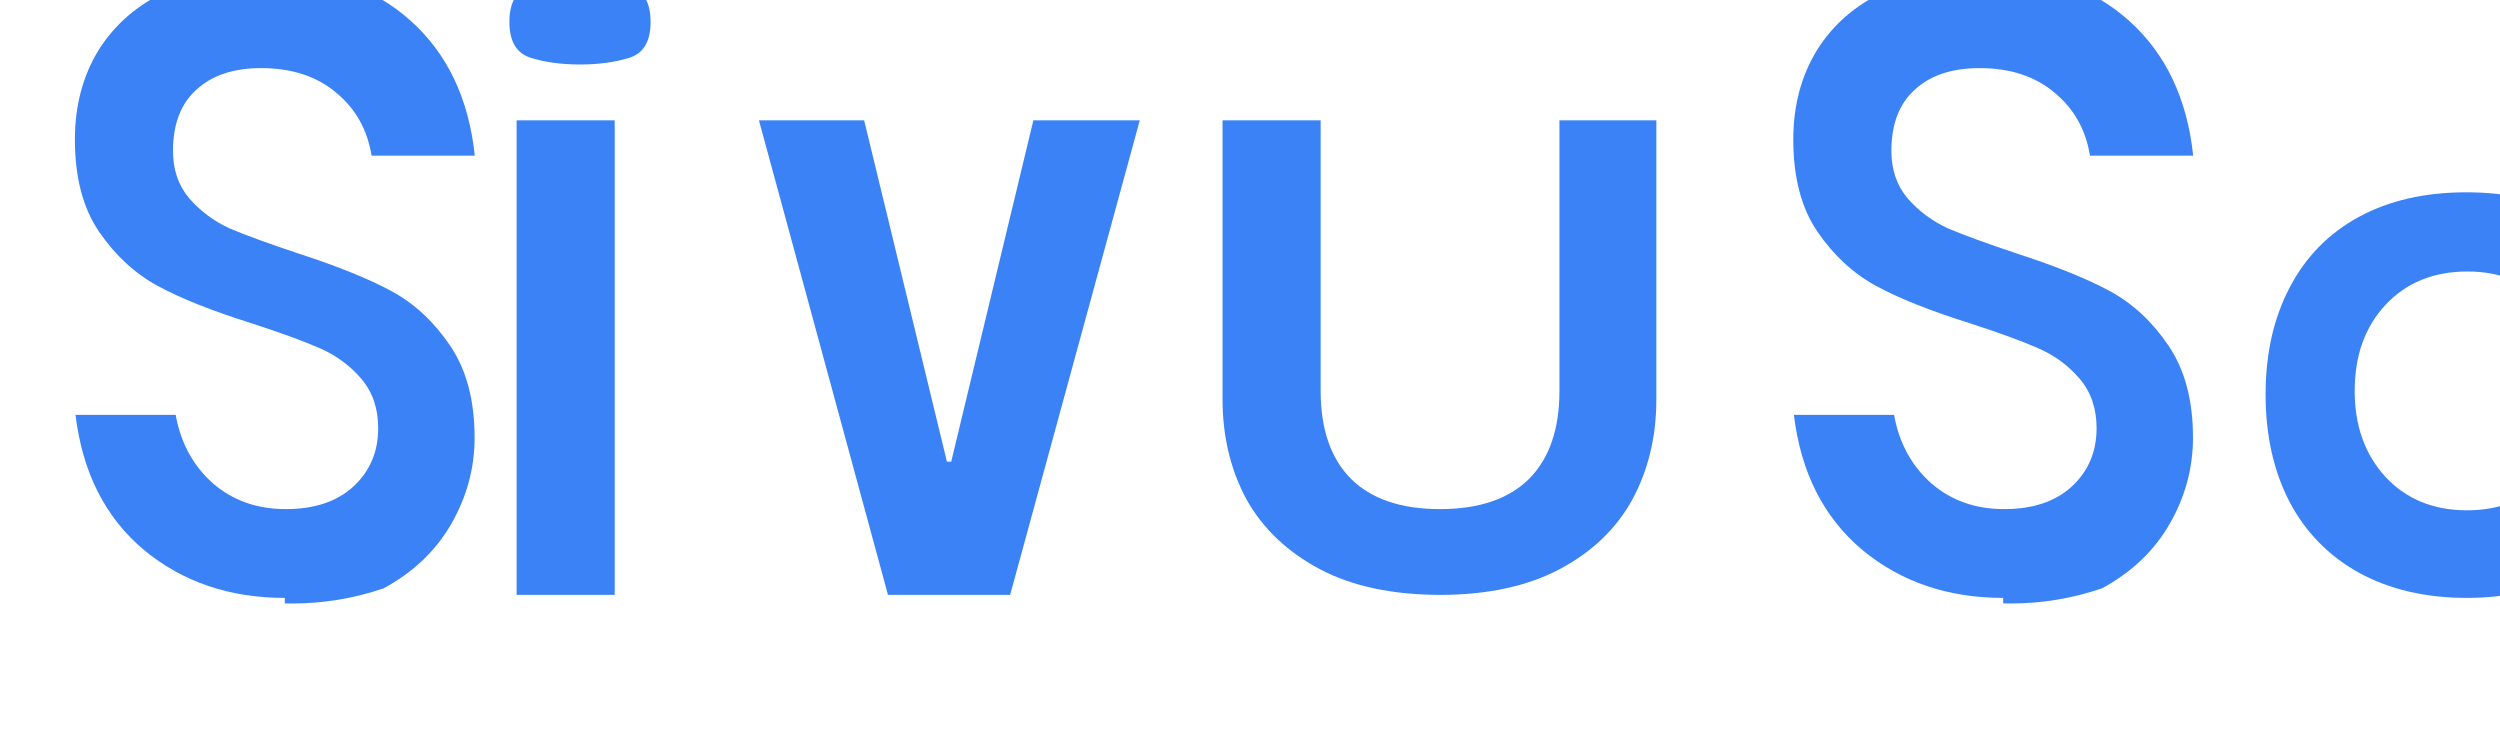 <svg xmlns="http://www.w3.org/2000/svg" viewBox="0 0 200 60" fill="none">
  <path d="M22.784 47.832C18.368 47.832 14.6 46.552 11.512 43.992C8.424 41.4 6.6 37.8 6.04 33.192H14.056C14.456 35.432 15.448 37.256 17.032 38.664C18.616 40.04 20.56 40.728 22.864 40.728C25.168 40.728 26.976 40.12 28.288 38.904C29.6 37.688 30.256 36.136 30.256 34.248C30.256 32.68 29.808 31.368 28.912 30.312C28.016 29.256 26.912 28.44 25.6 27.864C24.288 27.288 22.448 26.616 20.08 25.848C16.928 24.856 14.44 23.864 12.616 22.872C10.792 21.88 9.232 20.44 7.936 18.552C6.64 16.664 5.992 14.2 5.992 11.16C5.992 8.456 6.624 6.072 7.888 4.008C9.184 1.944 11 0.376 13.336 -0.696C15.672 -1.768 18.384 -2.304 21.472 -2.304C26.112 -2.304 29.904 -0.984 32.848 1.656C35.792 4.296 37.504 7.896 37.984 12.456H29.728C29.392 10.376 28.448 8.696 26.896 7.416C25.344 6.104 23.344 5.448 20.896 5.448C18.688 5.448 16.96 6.024 15.712 7.176C14.464 8.296 13.84 9.928 13.84 12.072C13.84 13.576 14.272 14.84 15.136 15.864C16.032 16.888 17.104 17.688 18.352 18.264C19.632 18.808 21.472 19.48 23.872 20.28C27.024 21.304 29.52 22.312 31.344 23.304C33.168 24.296 34.728 25.752 36.024 27.672C37.32 29.592 37.968 32.04 37.968 35.016C37.968 37.432 37.352 39.72 36.12 41.88C34.888 44.04 33.08 45.768 30.696 47.064C28.312 47.877 25.872 48.28 23.376 48.28C23.176 48.28 22.984 48.277 22.784 48.272L22.784 47.832Z" fill="#3B82F6"/>
  <path d="M49.176 47.592H41.328V9.624H49.176V47.592ZM40.752 1.752C40.752 0.184 41.328 -0.792 42.48 -1.176C43.632 -1.56 44.944 -1.752 46.4 -1.752C47.856 -1.752 49.168 -1.56 50.32 -1.176C51.472 -0.792 52.048 0.184 52.048 1.752C52.048 3.32 51.472 4.28 50.32 4.632C49.168 4.984 47.856 5.16 46.4 5.16C44.944 5.16 43.632 4.984 42.48 4.632C41.328 4.28 40.752 3.32 40.752 1.752Z" fill="#3B82F6"/>
  <path d="M71.04 47.592L60.715 9.624H69.132L75.755 36.936H76.096L82.671 9.624H91.183L80.811 47.592H71.04Z" fill="#3B82F6"/>
  <path d="M115.3 47.592C111.412 47.592 108.172 46.904 105.58 45.528C102.988 44.152 101.036 42.296 99.724 39.96C98.444 37.592 97.804 34.92 97.804 31.944V9.624H105.652V31.272C105.652 34.344 106.468 36.696 108.1 38.328C109.732 39.928 112.1 40.728 115.204 40.728C118.308 40.728 120.676 39.928 122.308 38.328C123.94 36.696 124.756 34.344 124.756 31.272V9.624H132.508V31.944C132.508 34.92 131.868 37.592 130.588 39.96C129.308 42.296 127.372 44.152 124.78 45.528C122.188 46.904 118.988 47.592 115.156 47.592H115.3Z" fill="#3B82F6"/>
  <path d="M160.255 47.832C155.839 47.832 152.071 46.552 148.983 43.992C145.895 41.4 144.071 37.8 143.511 33.192H151.527C151.927 35.432 152.919 37.256 154.503 38.664C156.087 40.04 158.031 40.728 160.335 40.728C162.639 40.728 164.447 40.12 165.759 38.904C167.071 37.688 167.727 36.136 167.727 34.248C167.727 32.68 167.279 31.368 166.383 30.312C165.487 29.256 164.383 28.44 163.071 27.864C161.759 27.288 159.919 26.616 157.551 25.848C154.399 24.856 151.911 23.864 150.087 22.872C148.263 21.88 146.703 20.44 145.407 18.552C144.111 16.664 143.463 14.2 143.463 11.16C143.463 8.456 144.095 6.072 145.359 4.008C146.655 1.944 148.471 0.376 150.807 -0.696C153.143 -1.768 155.855 -2.304 158.943 -2.304C163.583 -2.304 167.375 -0.984 170.319 1.656C173.263 4.296 174.975 7.896 175.455 12.456H167.199C166.863 10.376 165.919 8.696 164.367 7.416C162.815 6.104 160.815 5.448 158.367 5.448C156.159 5.448 154.431 6.024 153.183 7.176C151.935 8.296 151.311 9.928 151.311 12.072C151.311 13.576 151.743 14.84 152.607 15.864C153.503 16.888 154.575 17.688 155.823 18.264C157.103 18.808 158.943 19.48 161.343 20.28C164.495 21.304 166.991 22.312 168.815 23.304C170.639 24.296 172.199 25.752 173.495 27.672C174.791 29.592 175.439 32.04 175.439 35.016C175.439 37.432 174.823 39.72 173.591 41.88C172.359 44.04 170.551 45.768 168.167 47.064C165.783 47.877 163.343 48.28 160.847 48.28C160.647 48.28 160.455 48.277 160.255 48.272L160.255 47.832Z" fill="#3B82F6"/>
  <path d="M197.351 47.832C194.039 47.832 191.159 47.16 188.711 45.816C186.295 44.472 184.447 42.584 183.167 40.152C181.887 37.688 181.247 34.824 181.247 31.56C181.247 28.296 181.887 25.448 183.167 23.016C184.447 20.552 186.295 18.664 188.711 17.352C191.127 16.04 193.991 15.384 197.303 15.384C200.615 15.384 203.479 16.04 205.895 17.352C208.343 18.664 210.199 20.552 211.479 23.016C212.791 25.448 213.447 28.296 213.447 31.56C213.447 34.824 212.791 37.688 211.479 40.152C210.199 42.584 208.343 44.472 205.895 45.816C203.447 47.16 200.599 47.832 197.351 47.832ZM197.351 40.824C200.071 40.824 202.247 39.928 203.879 38.136C205.543 36.344 206.375 34.056 206.375 31.272C206.375 28.488 205.543 26.2 203.879 24.408C202.247 22.616 200.087 21.72 197.399 21.72C194.679 21.72 192.487 22.616 190.823 24.408C189.191 26.168 188.375 28.456 188.375 31.272C188.375 34.056 189.191 36.344 190.823 38.136C192.487 39.928 194.663 40.824 197.351 40.824Z" fill="#3B82F6"/>
</svg>
